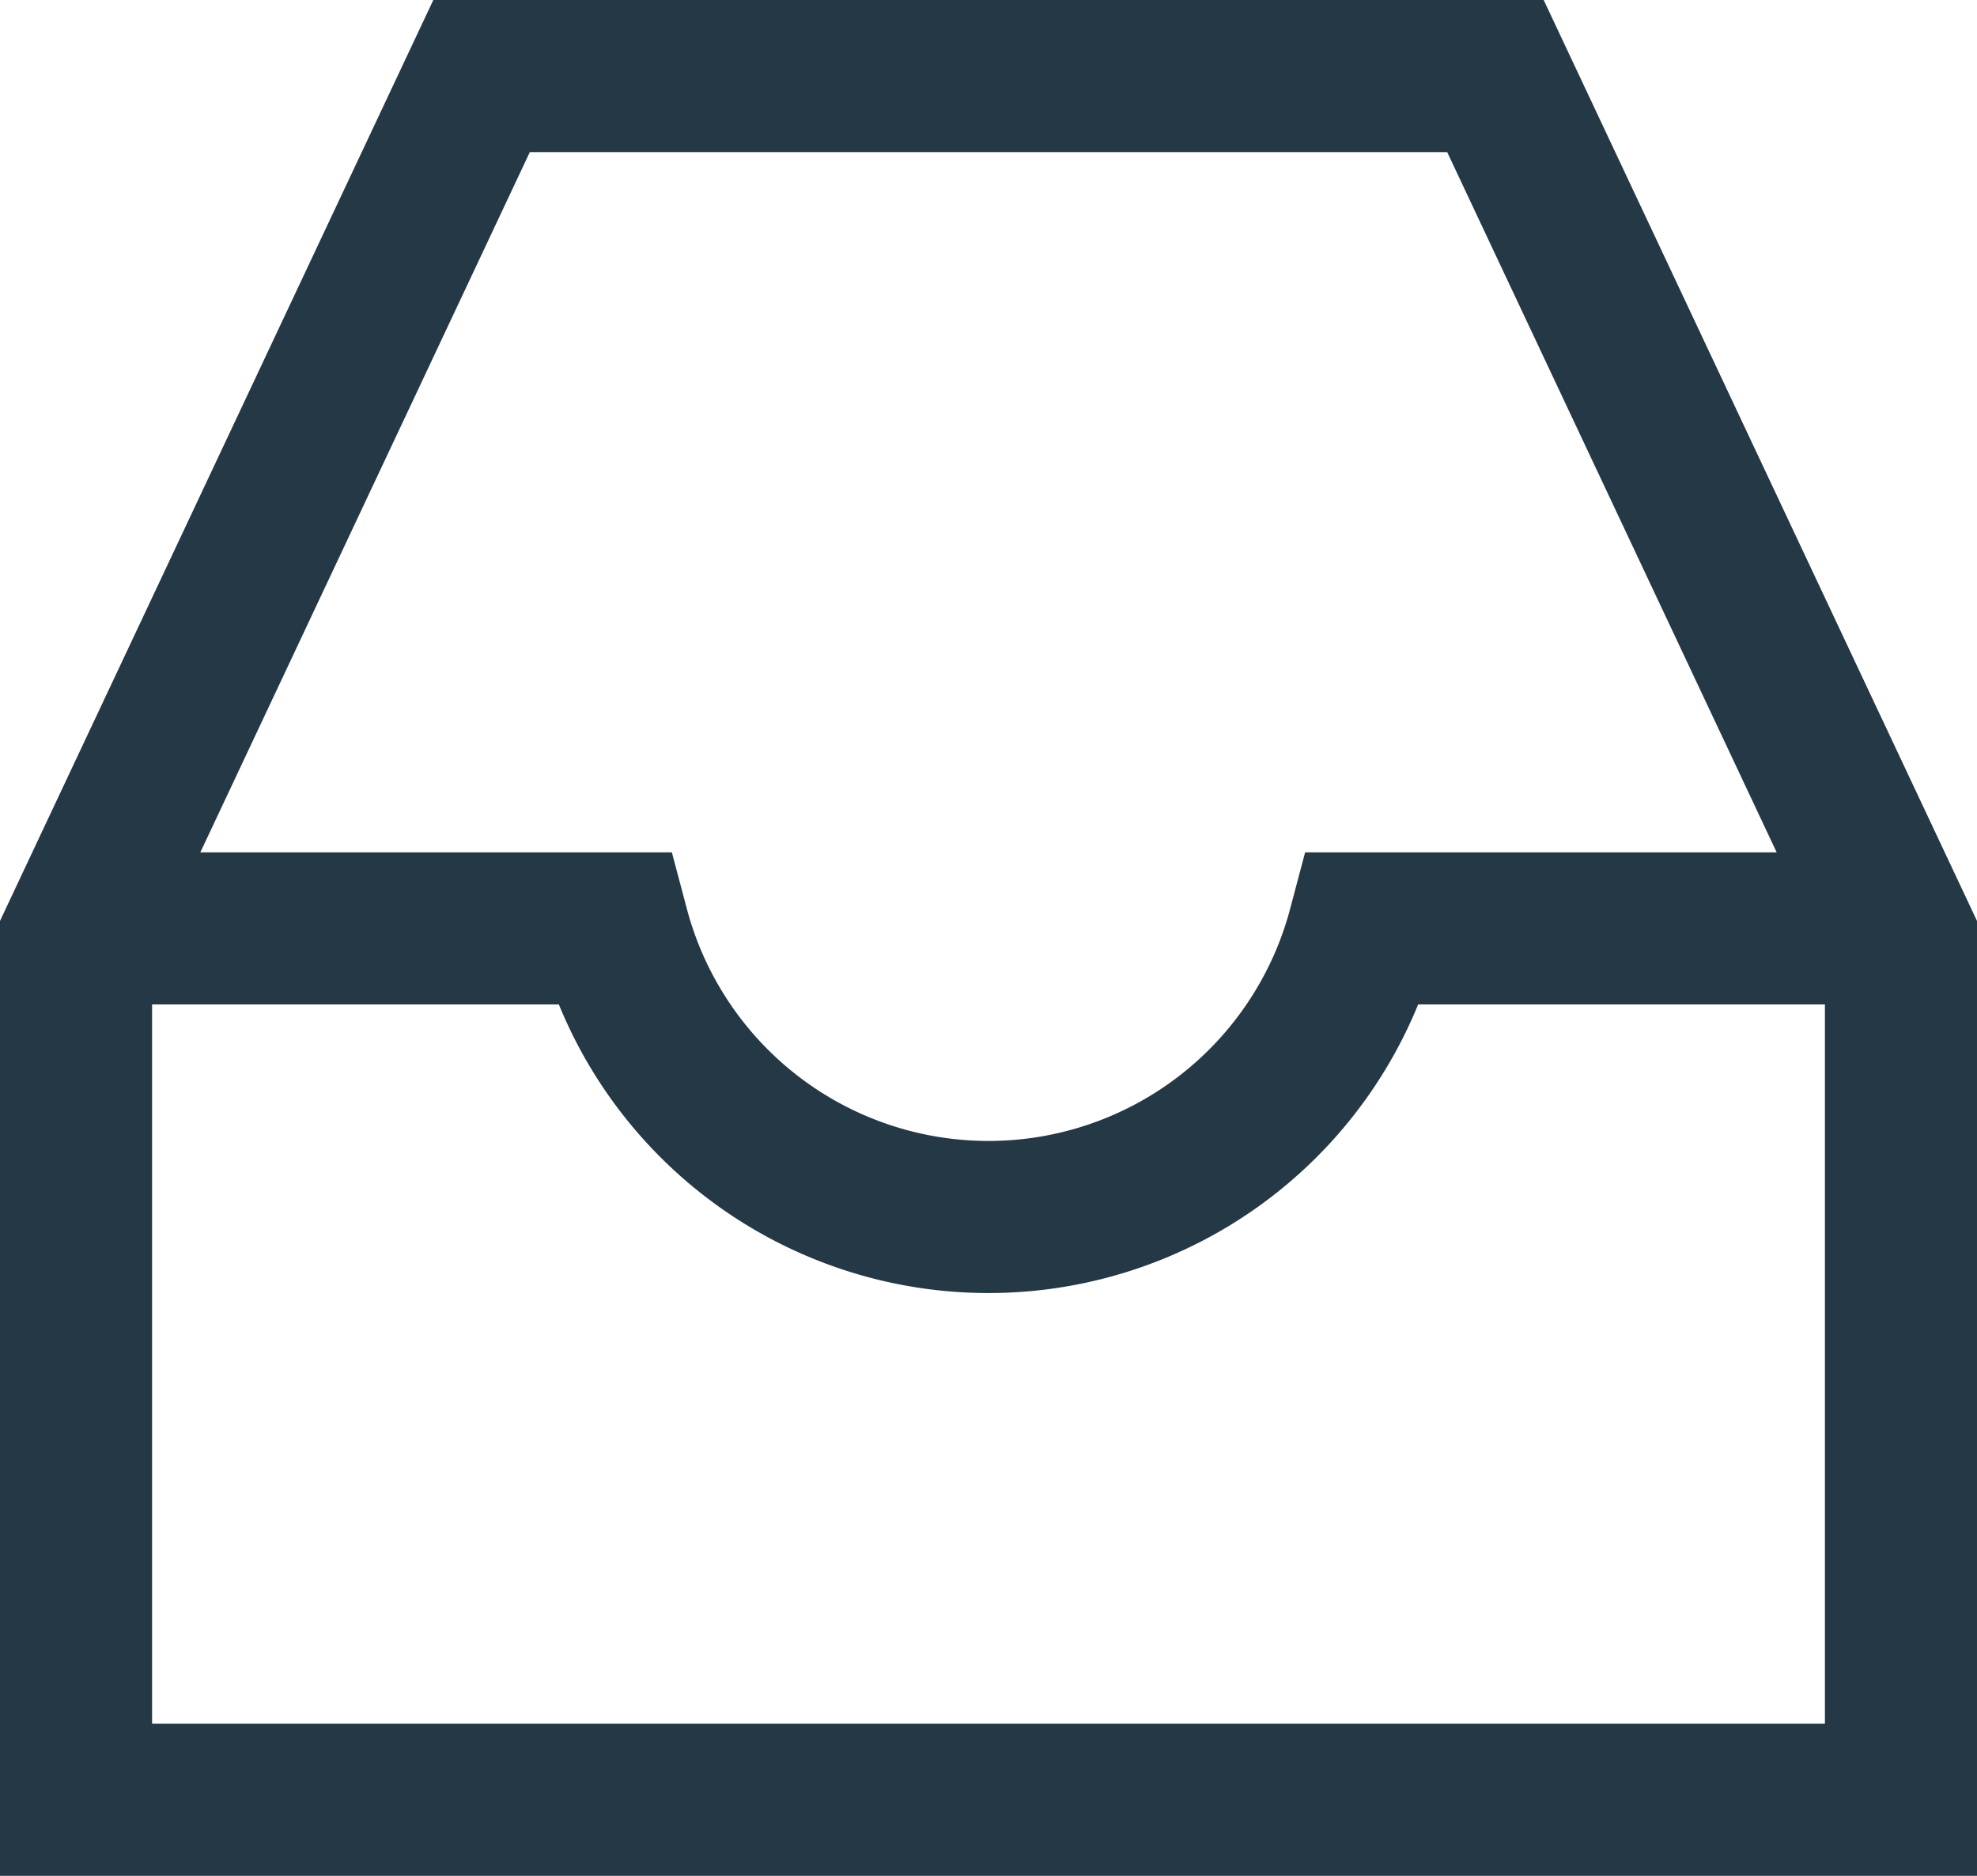 <svg xmlns="http://www.w3.org/2000/svg" width="19.5" height="18.5" viewBox="0 0 19.5 18.5"><g transform="translate(-455.618 -351.724)"><path d="M460.368,352.474l-4,8.5v8.5h18v-8.5l-4-8.5Z" fill="none" stroke="#253846" stroke-miterlimit="10" stroke-width="1.5"/><path d="M474.368,361.474h-5.3a3.828,3.828,0,0,1-7.4,0h-5.3" transform="translate(0 -0.594)" fill="none" stroke="#253846" stroke-miterlimit="10" stroke-width="1.5"/></g></svg>